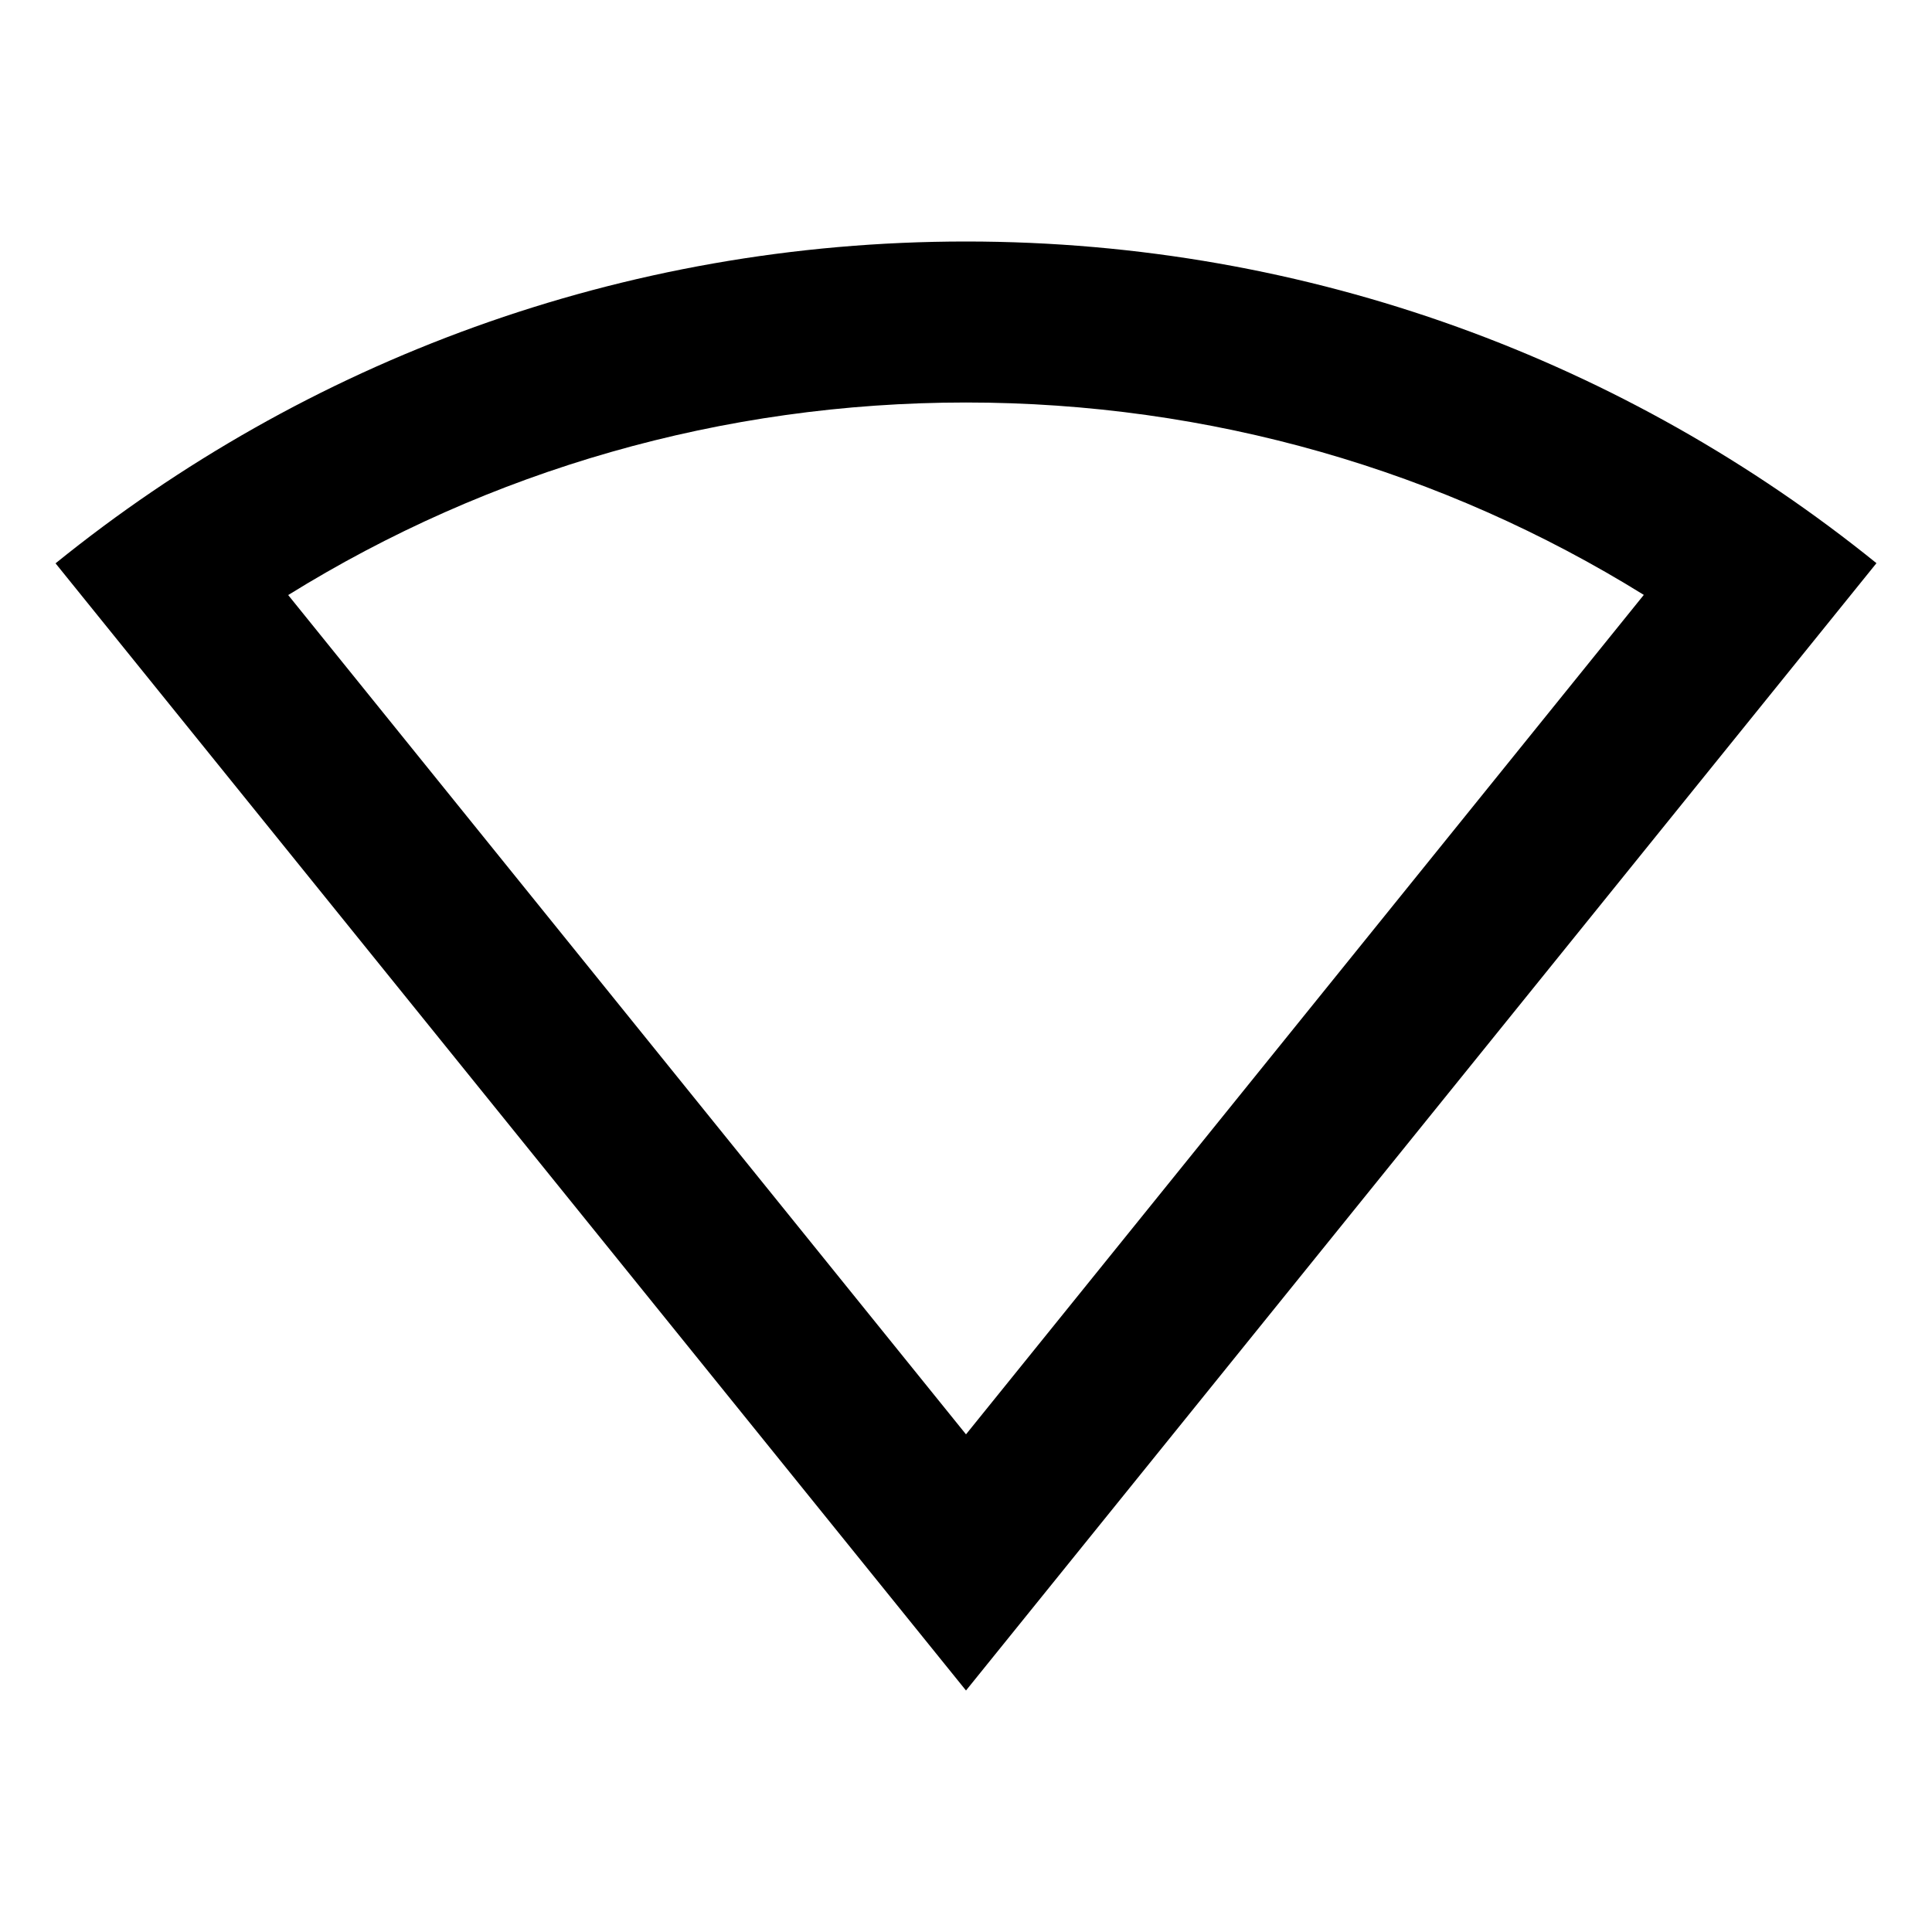 <svg xmlns="http://www.w3.org/2000/svg" width="100%" height="100%" viewBox="0 0 1200 1200"><path fill="currentColor" d="M600 150C814.2 150 1011 224.9 1165.5 349.8L600 1050 34.5 349.9C189 224.9 385.7 150 600 150zM600 250C448.6 250 303.9 292.1 179 369.6L600 890.9 1021 369.5C896.1 292 751.3 250 600 250z" /></svg>